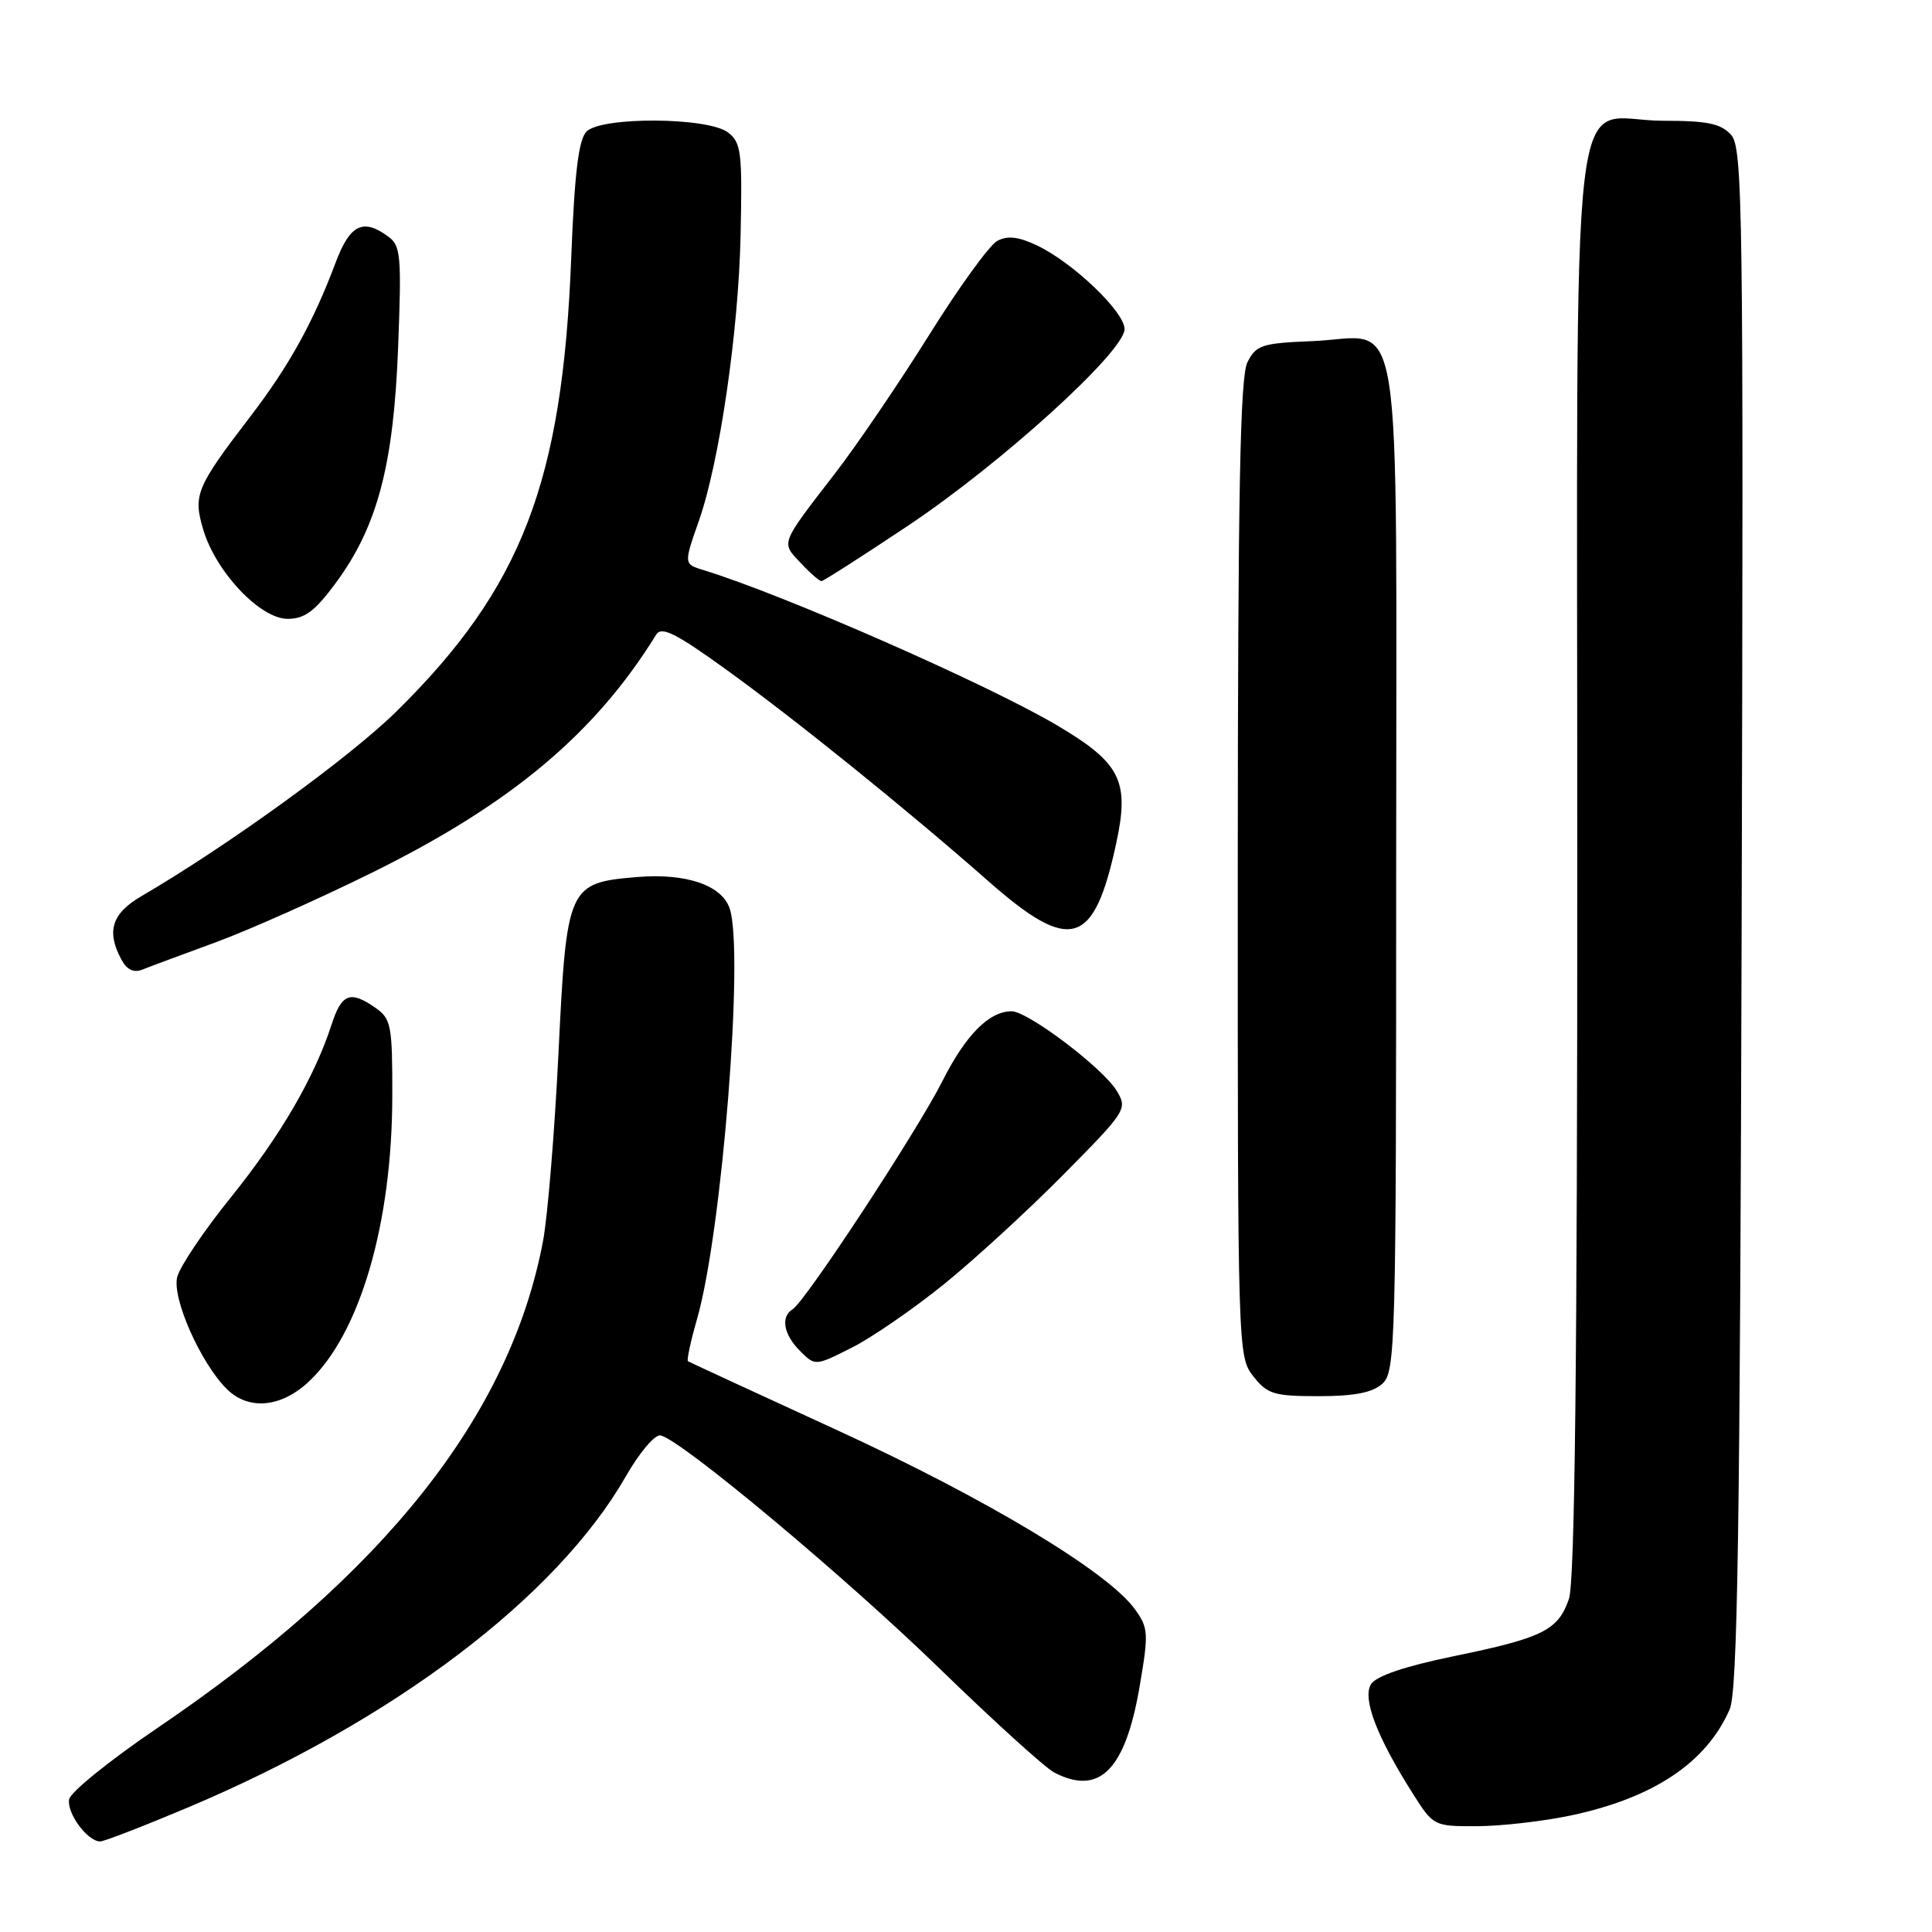 <?xml version="1.0" encoding="UTF-8" standalone="no"?>
<!DOCTYPE svg PUBLIC "-//W3C//DTD SVG 1.1//EN" "http://www.w3.org/Graphics/SVG/1.1/DTD/svg11.dtd" >
<svg xmlns="http://www.w3.org/2000/svg" xmlns:xlink="http://www.w3.org/1999/xlink" version="1.1" viewBox="0 0 256 256">
 <g >
 <path fill="currentColor"
d=" M 24.95 239.48 C 52.14 228.00 73.77 211.63 82.94 195.60 C 84.77 192.41 86.80 190.03 87.54 190.20 C 90.33 190.83 112.02 208.96 124.50 221.09 C 131.65 228.04 138.48 234.23 139.68 234.86 C 145.68 237.99 149.11 234.54 151.00 223.50 C 152.22 216.37 152.18 215.71 150.35 213.19 C 146.75 208.24 130.68 198.58 111.00 189.54 C 100.28 184.62 91.35 180.49 91.16 180.37 C 90.97 180.25 91.51 177.75 92.35 174.82 C 95.67 163.34 98.63 126.00 96.68 120.36 C 95.61 117.27 90.90 115.68 84.44 116.21 C 75.25 116.98 75.08 117.37 74.00 139.57 C 73.49 149.98 72.57 161.19 71.95 164.47 C 67.58 187.57 50.92 208.59 20.81 229.00 C 14.59 233.22 9.35 237.45 9.16 238.41 C 8.81 240.22 11.59 244.00 13.27 244.00 C 13.80 244.00 19.06 241.96 24.95 239.48 Z  M 208.14 240.56 C 219.12 238.23 226.09 233.57 229.19 226.50 C 230.24 224.10 230.56 203.09 230.78 121.61 C 231.03 27.30 230.93 19.58 229.37 17.86 C 228.02 16.37 226.23 16.00 220.35 16.00 C 207.71 16.00 209.00 4.80 209.00 114.35 C 209.00 180.66 208.67 209.64 207.89 211.87 C 206.45 216.03 204.43 217.03 192.61 219.46 C 186.15 220.79 182.35 222.08 181.67 223.16 C 180.49 225.04 182.44 230.15 187.20 237.65 C 189.93 241.97 190.00 242.00 195.73 241.98 C 198.90 241.97 204.49 241.33 208.14 240.56 Z  M 40.91 183.08 C 47.68 176.76 51.95 162.17 51.98 145.31 C 52.00 135.90 51.83 134.99 49.78 133.56 C 46.42 131.21 45.27 131.64 43.94 135.75 C 41.67 142.75 37.17 150.48 30.64 158.59 C 27.05 163.03 23.83 167.82 23.48 169.22 C 22.78 172.01 26.56 180.56 30.03 184.03 C 32.91 186.91 37.22 186.53 40.91 183.08 Z  M 183.17 183.35 C 184.91 181.77 185.00 178.34 185.00 115.00 C 185.00 37.49 186.15 44.71 173.90 45.20 C 167.21 45.47 166.44 45.72 165.29 48.00 C 164.32 49.93 164.03 65.13 164.01 115.12 C 164.00 178.98 164.02 179.76 166.07 182.37 C 167.94 184.74 168.81 185.00 174.74 185.00 C 179.48 185.00 181.86 184.53 183.17 183.35 Z  M 125.15 170.11 C 129.19 166.83 136.32 160.29 140.98 155.57 C 149.25 147.21 149.42 146.93 147.97 144.54 C 146.13 141.51 136.21 134.00 134.04 134.00 C 131.06 134.00 127.96 137.13 124.86 143.28 C 121.51 149.91 106.73 172.43 105.03 173.48 C 103.41 174.48 103.82 176.82 106.01 179.01 C 108.02 181.02 108.02 181.02 112.91 178.55 C 115.59 177.19 121.10 173.39 125.15 170.11 Z  M 28.50 124.89 C 32.90 123.28 42.35 119.07 49.50 115.53 C 67.78 106.48 78.88 97.16 86.95 84.09 C 87.64 82.96 89.52 83.89 96.04 88.59 C 105.20 95.18 120.17 107.26 130.95 116.75 C 141.88 126.37 144.96 125.44 147.92 111.67 C 149.68 103.49 148.49 101.11 140.15 96.16 C 130.99 90.72 103.88 78.81 93.25 75.55 C 90.59 74.74 90.59 74.76 92.61 69.00 C 95.33 61.25 97.85 44.00 98.13 31.26 C 98.37 20.11 98.22 18.88 96.45 17.54 C 93.78 15.52 79.71 15.43 77.72 17.43 C 76.67 18.48 76.13 22.88 75.69 34.18 C 74.53 63.89 69.14 77.89 52.56 94.24 C 46.39 100.33 30.21 112.05 18.75 118.74 C 14.81 121.04 14.07 123.39 16.08 127.14 C 16.79 128.48 17.71 128.93 18.83 128.49 C 19.75 128.12 24.10 126.50 28.50 124.89 Z  M 44.49 77.25 C 50.00 69.78 52.15 61.67 52.75 46.09 C 53.22 33.90 53.11 32.55 51.44 31.34 C 48.11 28.89 46.37 29.75 44.49 34.75 C 41.51 42.69 38.31 48.47 33.21 55.14 C 25.98 64.57 25.56 65.59 26.94 70.21 C 28.62 75.81 34.48 82.00 38.11 82.00 C 40.38 82.00 41.72 81.00 44.49 77.25 Z  M 120.42 69.59 C 132.79 61.31 149.02 46.56 149.01 43.60 C 149.00 41.31 142.16 34.78 137.42 32.53 C 134.96 31.36 133.51 31.19 132.14 31.92 C 131.11 32.48 127.05 38.08 123.12 44.38 C 119.18 50.68 113.59 58.91 110.69 62.67 C 103.33 72.21 103.48 71.82 106.07 74.57 C 107.32 75.91 108.57 77.00 108.84 77.00 C 109.11 77.00 114.32 73.66 120.42 69.59 Z "/>
</g>
</svg>